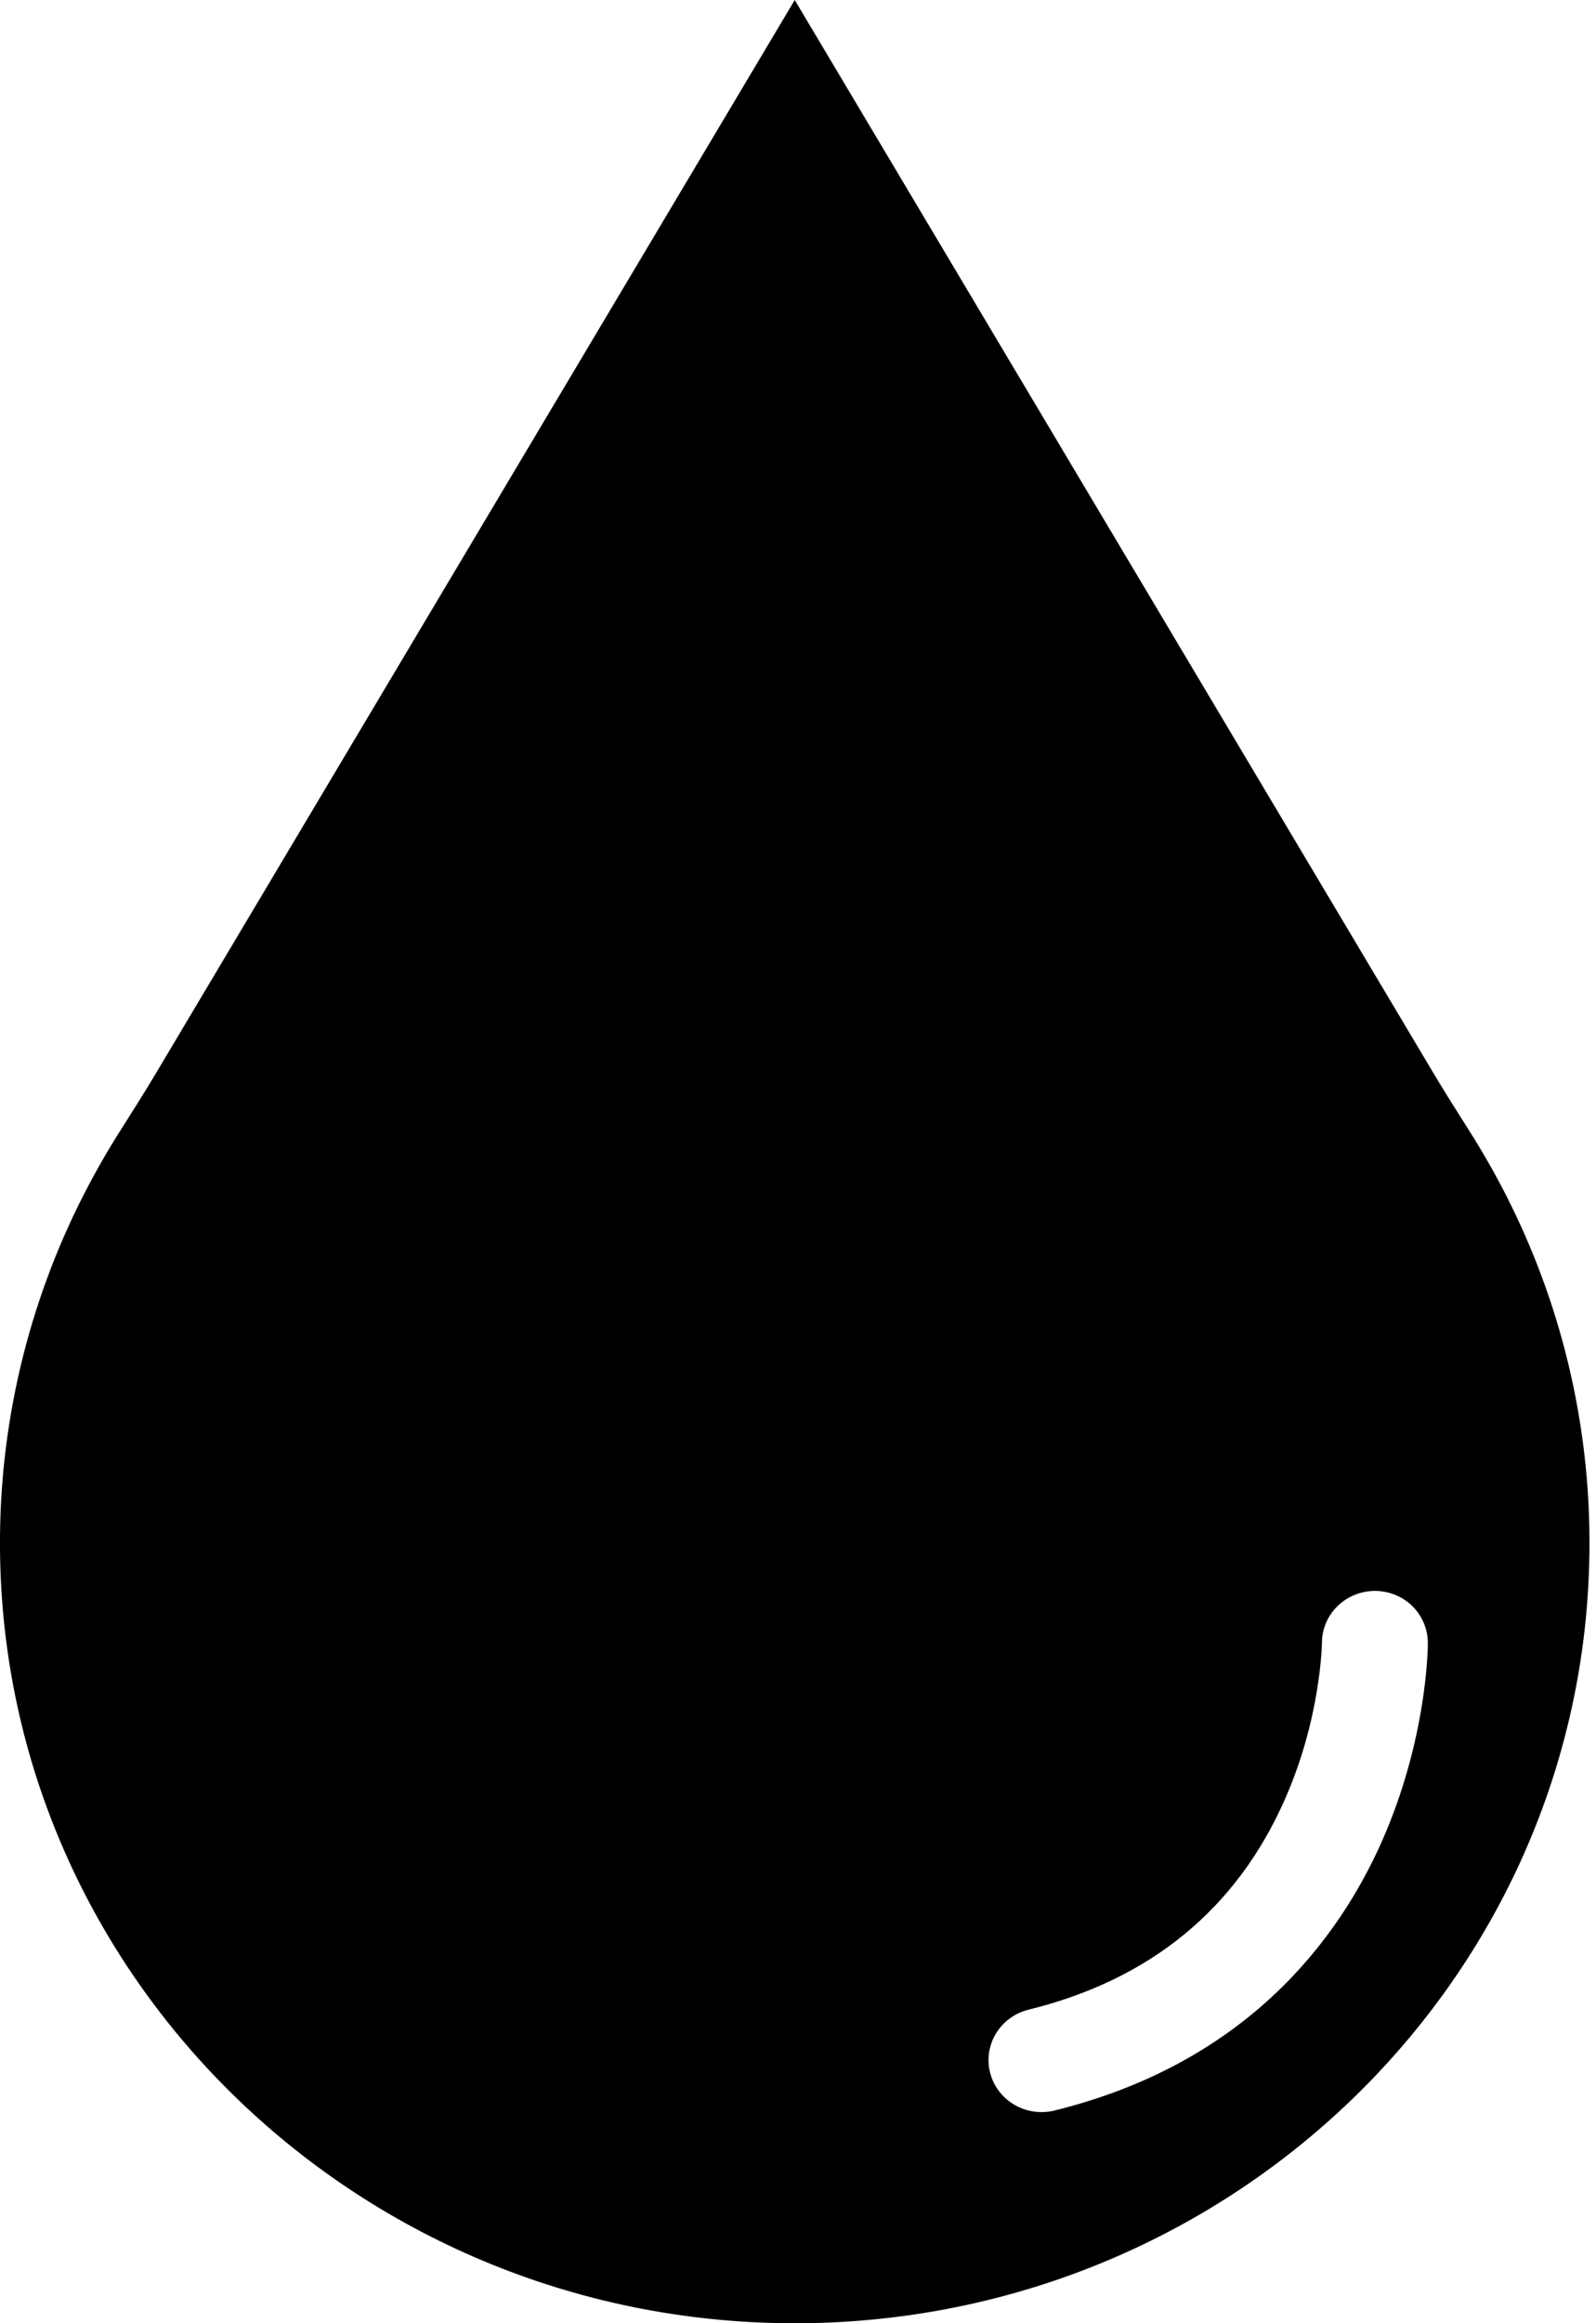 <svg width="22" height="32" viewBox="0 0 22 32"  xmlns="http://www.w3.org/2000/svg">
<path d="M20.755 16.453L20.751 16.445C20.601 16.153 20.438 15.868 20.263 15.591C20.088 15.315 19.912 15.038 19.745 14.757L10.955 0L2.165 14.757C1.998 15.038 1.822 15.315 1.647 15.591C1.472 15.868 1.309 16.152 1.16 16.445L1.155 16.453C0.383 17.964 -0.012 19.633 0 21.323C0.037 27.266 5.002 32.056 11.062 32C17.063 31.943 21.91 27.155 21.91 21.257C21.912 19.589 21.517 17.944 20.755 16.453ZM19.047 25.366C18.457 26.696 17.194 28.418 14.528 29.072C14.341 29.116 14.143 29.086 13.978 28.988C13.813 28.89 13.695 28.733 13.648 28.549C13.601 28.366 13.63 28.172 13.729 28.009C13.828 27.847 13.988 27.729 14.174 27.682C15.851 27.271 17.04 26.299 17.707 24.794C18.208 23.667 18.222 22.64 18.222 22.63C18.222 22.44 18.299 22.258 18.436 22.123C18.573 21.989 18.759 21.913 18.952 21.913C19.146 21.913 19.332 21.989 19.469 22.123C19.605 22.258 19.682 22.44 19.682 22.63C19.683 22.683 19.675 23.95 19.047 25.366Z" />
</svg>
